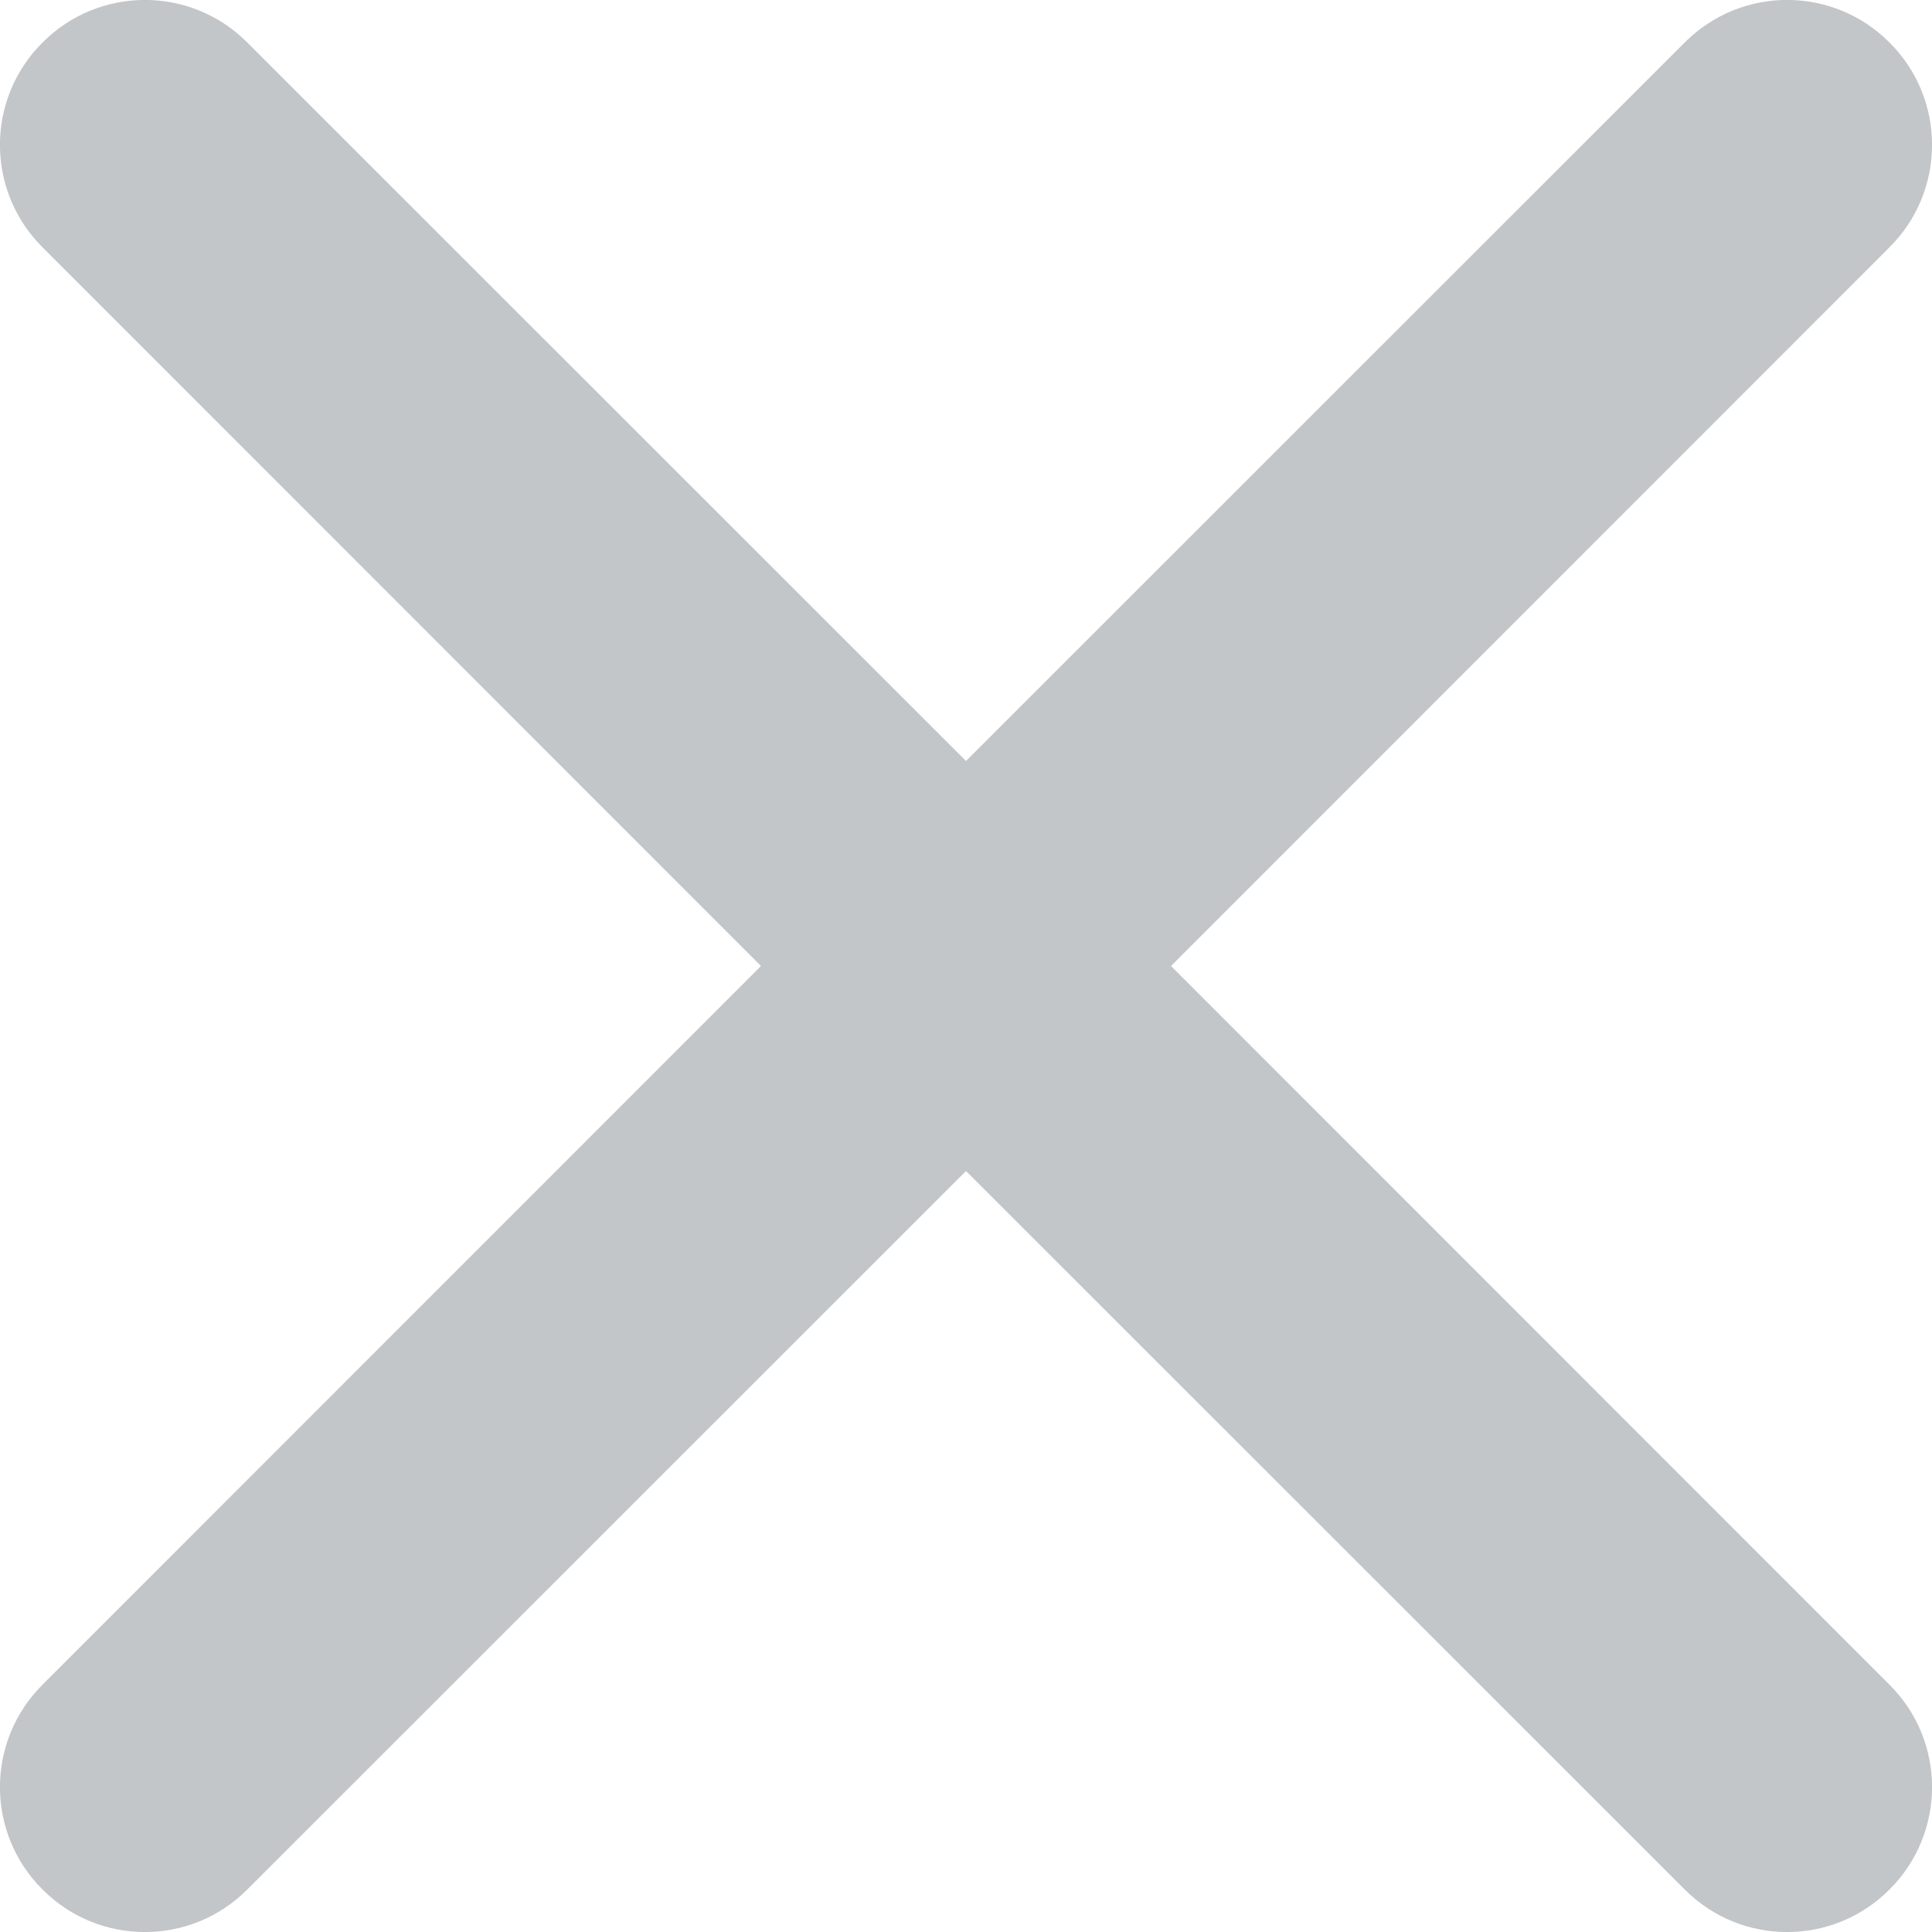 <svg width="8" height="8" viewBox="0 0 8 8" fill="none" xmlns="http://www.w3.org/2000/svg">
<path d="M1.024 0.176C0.79 -0.059 0.41 -0.059 0.176 0.176C-0.059 0.41 -0.059 0.79 0.176 1.024L3.151 4L0.176 6.976C-0.059 7.21 -0.059 7.59 0.176 7.824C0.41 8.059 0.79 8.059 1.024 7.824L4 4.849L6.976 7.824C7.21 8.059 7.59 8.059 7.824 7.824C8.059 7.59 8.059 7.21 7.824 6.976L4.849 4L7.824 1.024C8.059 0.79 8.059 0.41 7.824 0.176C7.59 -0.059 7.21 -0.059 6.976 0.176L4 3.151L1.024 0.176Z" fill="#C3C6C9"/>
</svg>
